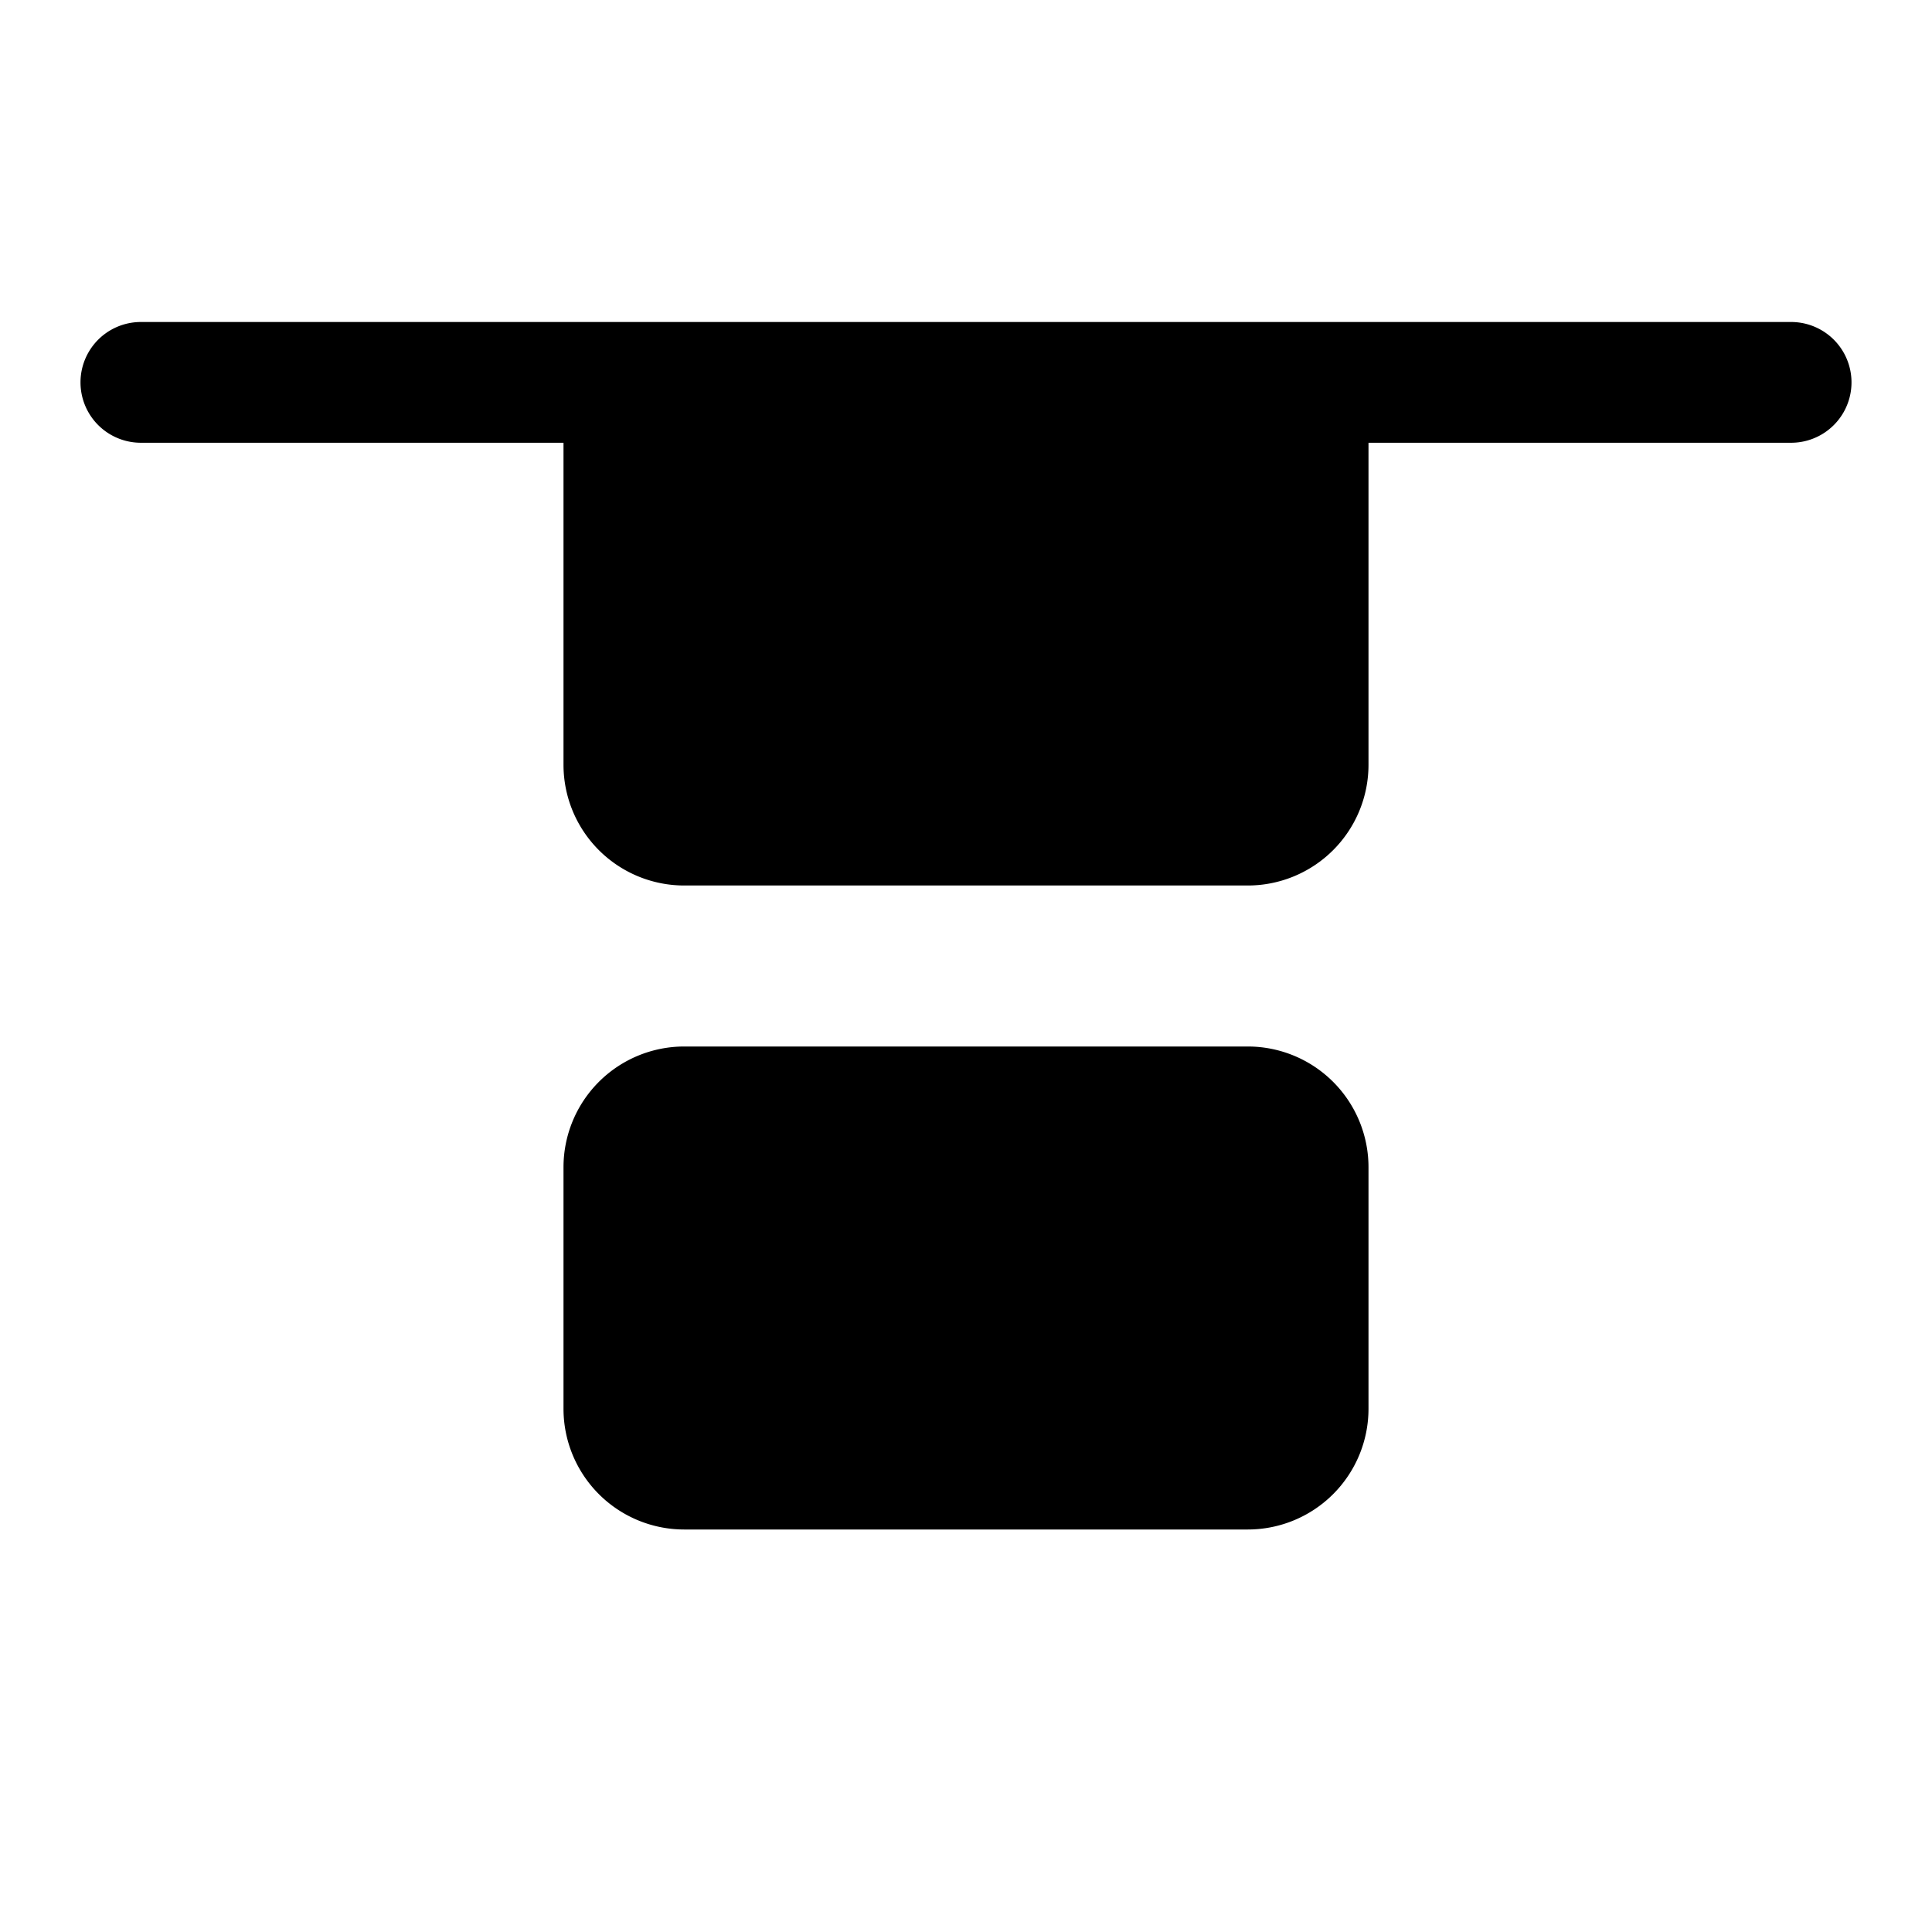 <svg xmlns="http://www.w3.org/2000/svg" width="24" height="24"><path d="M7 17.5A1.5 1.5 0 008.5 19h7a1.5 1.5 0 001.5-1.5v-3a1.5 1.5 0 00-1.5-1.5h-7A1.5 1.5 0 007 14.5v3zm15.25-12a.75.75 0 000-1.5H1.75a.75.75 0 000 1.5H7v4A1.5 1.5 0 008.5 11h7A1.5 1.5 0 0017 9.5v-4h5.25z"/></svg>